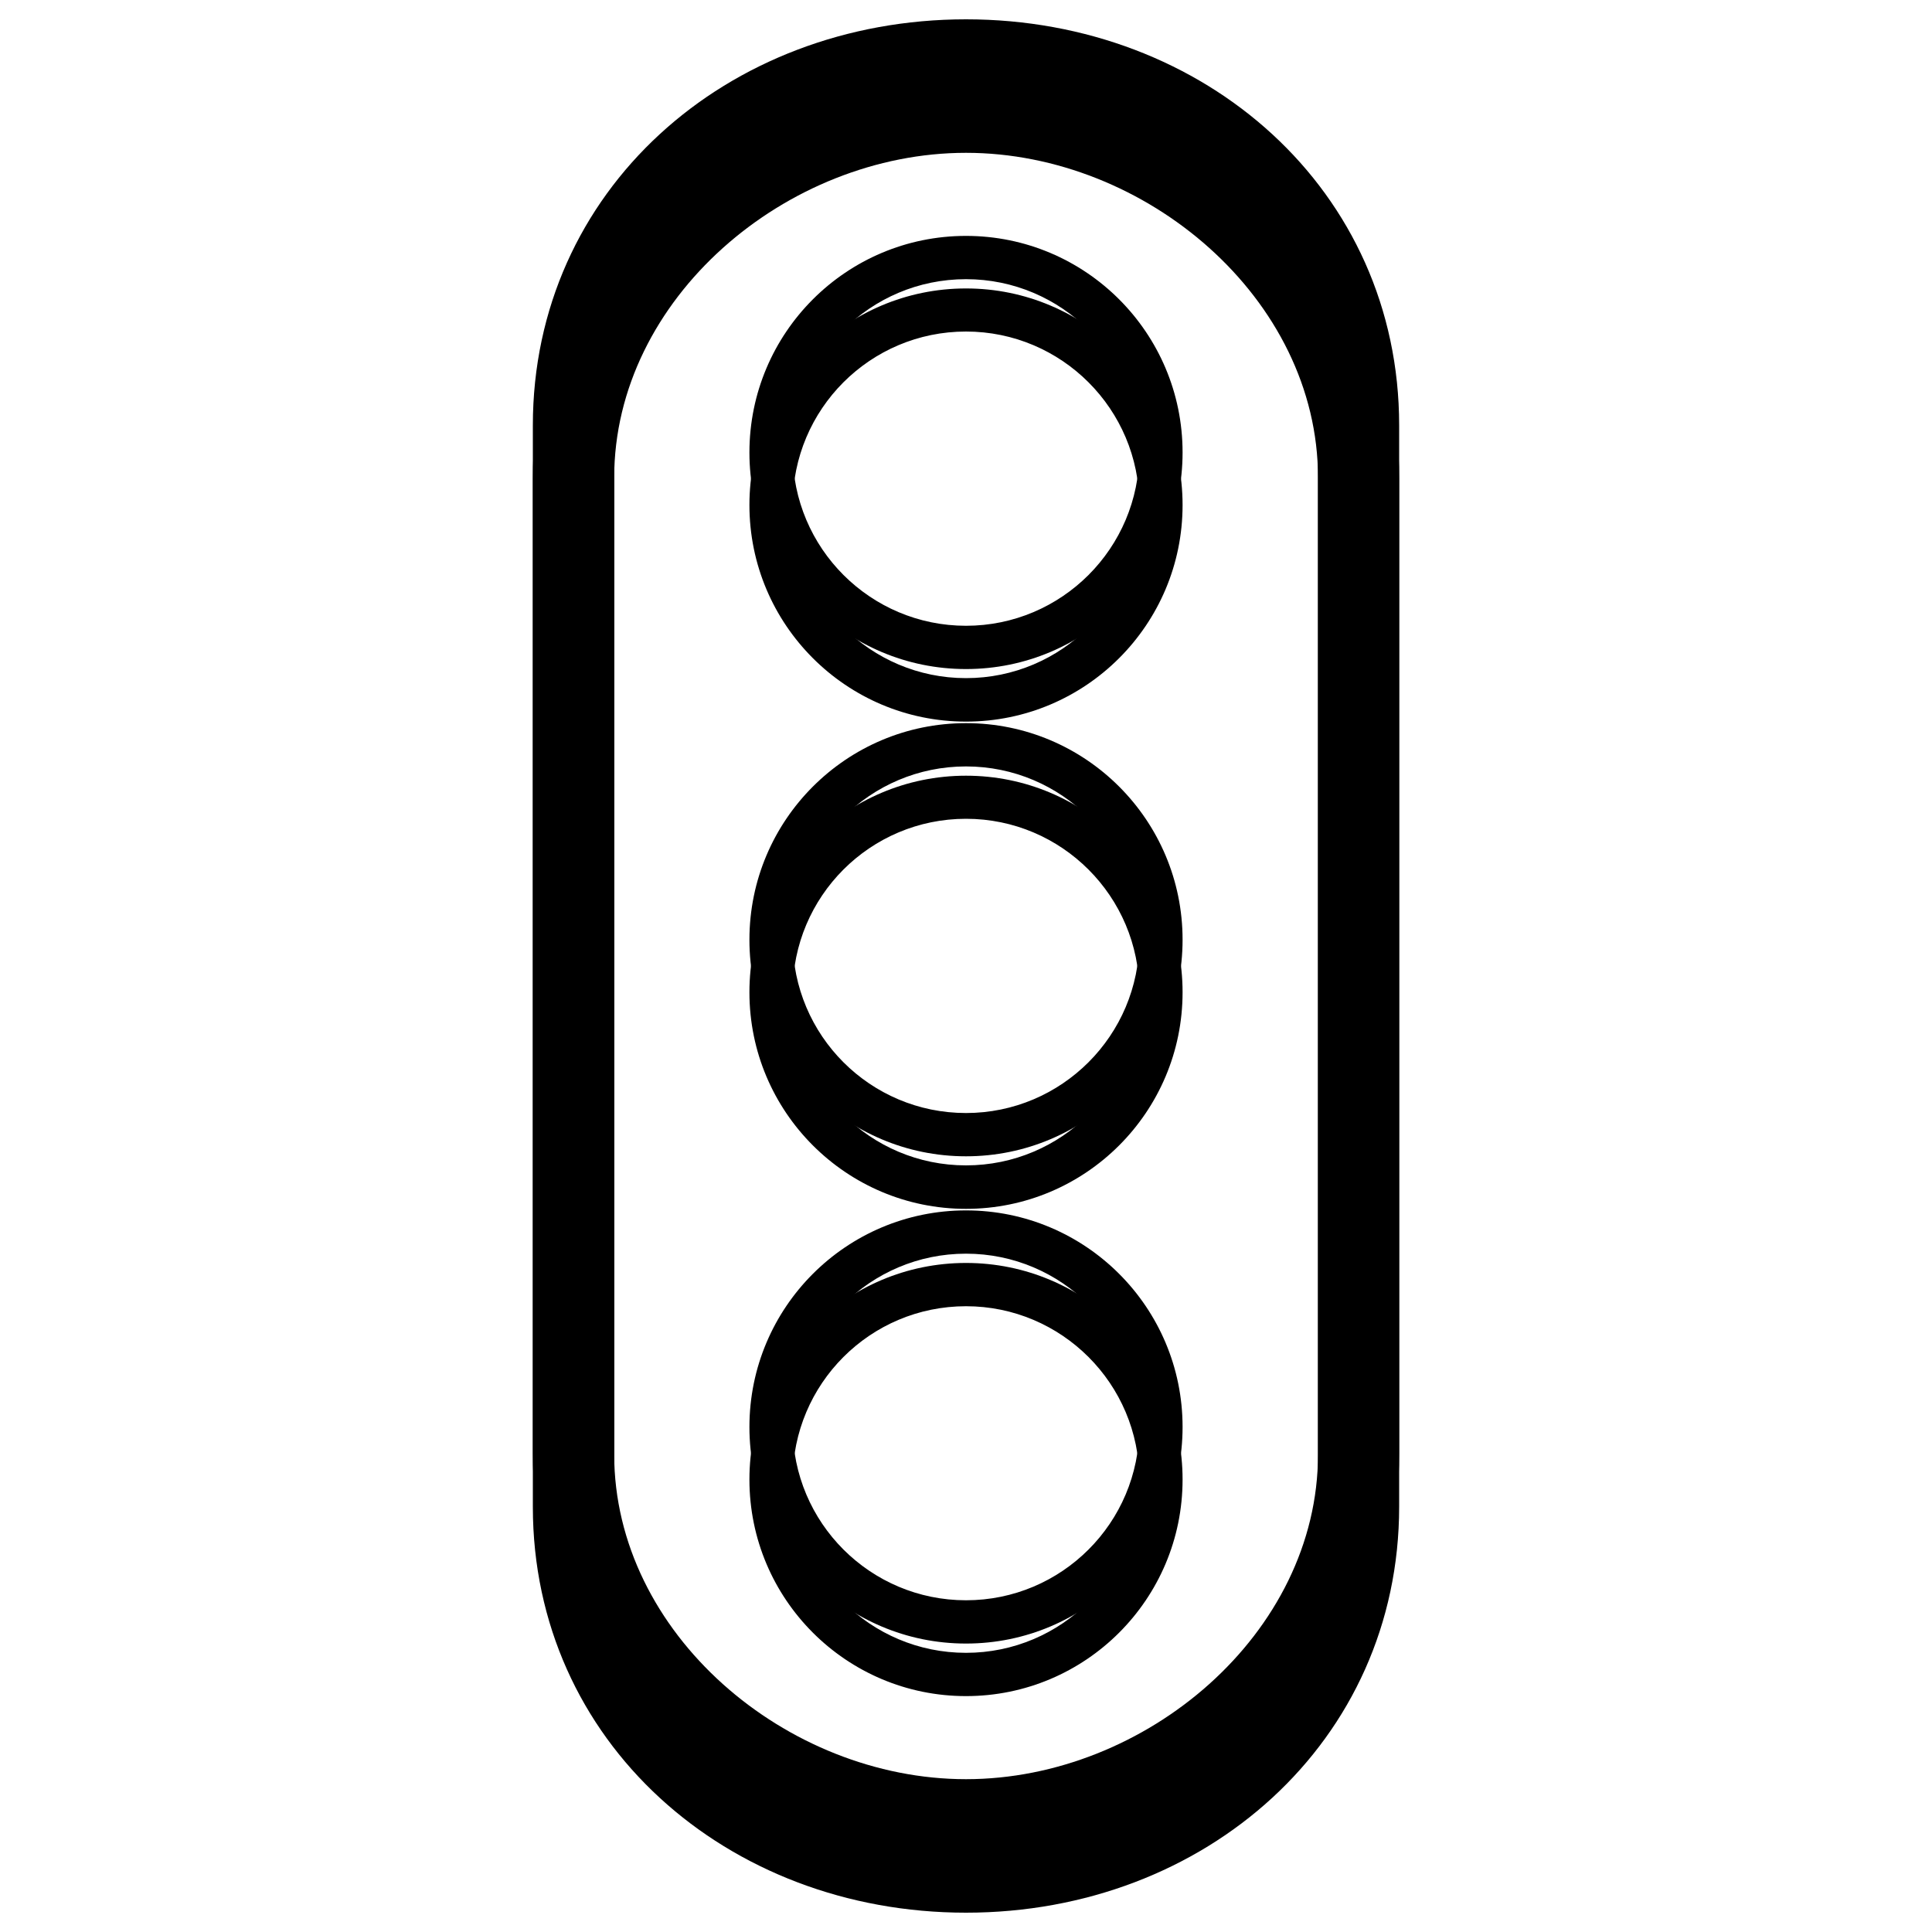 <?xml version="1.0" encoding="utf-8"?>
<!-- Svg Vector Icons : http://www.onlinewebfonts.com/icon -->
<!DOCTYPE svg PUBLIC "-//W3C//DTD SVG 1.1//EN" "http://www.w3.org/Graphics/SVG/1.1/DTD/svg11.dtd">
<svg version="1.1" xmlns="http://www.w3.org/2000/svg" xmlns:xlink="http://www.w3.org/1999/xlink" x="0px" y="0px" viewBox="0 0 1000 1000" enable-background="new 0 0 1000 1000" xml:space="preserve">
<g><path d="M500,37.2c-123.8,0-224.2,88.5-224.2,210.2v532.5C275.8,901.5,376.2,990,500,990c123.8,0,224.2-88.5,224.2-210.2V247.3C724.2,125.7,623.8,37.2,500,37.2z M682.2,779.8c0,92.9-89.3,168.2-182.2,168.2c-92.9,0-182.1-75.3-182.1-168.2V247.3c0-92.9,89.3-168.2,182.1-168.2c92.9,0,182.2,75.3,182.2,168.2V779.8z M500,653.7c-61.9,0-112.1,50.2-112.1,112.1c0,61.9,50.2,112.1,112.1,112.1c61.9,0,112.1-50.2,112.1-112.1C612.1,703.9,561.9,653.7,500,653.7z M500,855.5c-49.5,0-89.7-40.1-89.7-89.7c0-49.5,40.1-89.7,89.7-89.7c49.5,0,89.7,40.2,89.7,89.7C589.7,815.3,549.5,855.5,500,855.5z M500,149.3c-61.9,0-112.1,50.2-112.1,112.1c0,61.9,50.2,112.1,112.1,112.1c61.9,0,112.1-50.2,112.1-112.1C612.1,199.5,561.9,149.3,500,149.3z M500,351c-49.5,0-89.7-40.2-89.7-89.7s40.1-89.7,89.7-89.7c49.5,0,89.7,40.2,89.7,89.7S549.5,351,500,351z M500,401.5c-61.9,0-112.1,50.2-112.1,112.1c0,61.9,50.2,112.1,112.1,112.1c61.9,0,112.1-50.2,112.1-112.1C612.1,451.7,561.9,401.5,500,401.5z M500,603.2c-49.5,0-89.7-40.1-89.7-89.7c0-49.5,40.1-89.7,89.7-89.7c49.5,0,89.7,40.2,89.7,89.7C589.7,563.1,549.5,603.2,500,603.2z"/><path d="M500,10c-123.8,0-224.2,88.5-224.2,210.2v532.5c0,121.7,100.4,210.2,224.2,210.2c123.8,0,224.2-88.5,224.2-210.2V220.2C724.2,98.5,623.8,10,500,10z M682.2,752.7c0,92.9-89.3,168.2-182.2,168.2c-92.9,0-182.1-75.3-182.1-168.2V220.2C317.8,127.3,407.1,52,500,52c92.9,0,182.2,75.3,182.2,168.2V752.7z M500,626.5c-61.9,0-112.1,50.2-112.1,112.1c0,61.9,50.2,112.1,112.1,112.1c61.9,0,112.1-50.2,112.1-112.1C612.1,676.7,561.9,626.5,500,626.5z M500,828.3c-49.5,0-89.7-40.1-89.7-89.7c0-49.5,40.1-89.7,89.7-89.7c49.5,0,89.7,40.2,89.7,89.7C589.7,788.2,549.5,828.3,500,828.3z M500,122.1c-61.9,0-112.1,50.2-112.1,112.1c0,61.9,50.2,112.1,112.1,112.1c61.9,0,112.1-50.2,112.1-112.1C612.1,172.3,561.9,122.1,500,122.1z M500,323.9c-49.5,0-89.7-40.2-89.7-89.7c0-49.5,40.1-89.7,89.7-89.7c49.5,0,89.7,40.2,89.7,89.7C589.7,283.7,549.5,323.9,500,323.9z M500,374.3c-61.9,0-112.1,50.2-112.1,112.1S438.1,598.5,500,598.5c61.9,0,112.1-50.2,112.1-112.1S561.9,374.3,500,374.3z M500,576.1c-49.5,0-89.7-40.1-89.7-89.7c0-49.5,40.1-89.7,89.7-89.7c49.5,0,89.7,40.2,89.7,89.7C589.7,535.9,549.5,576.1,500,576.1z"/></g>
</svg>